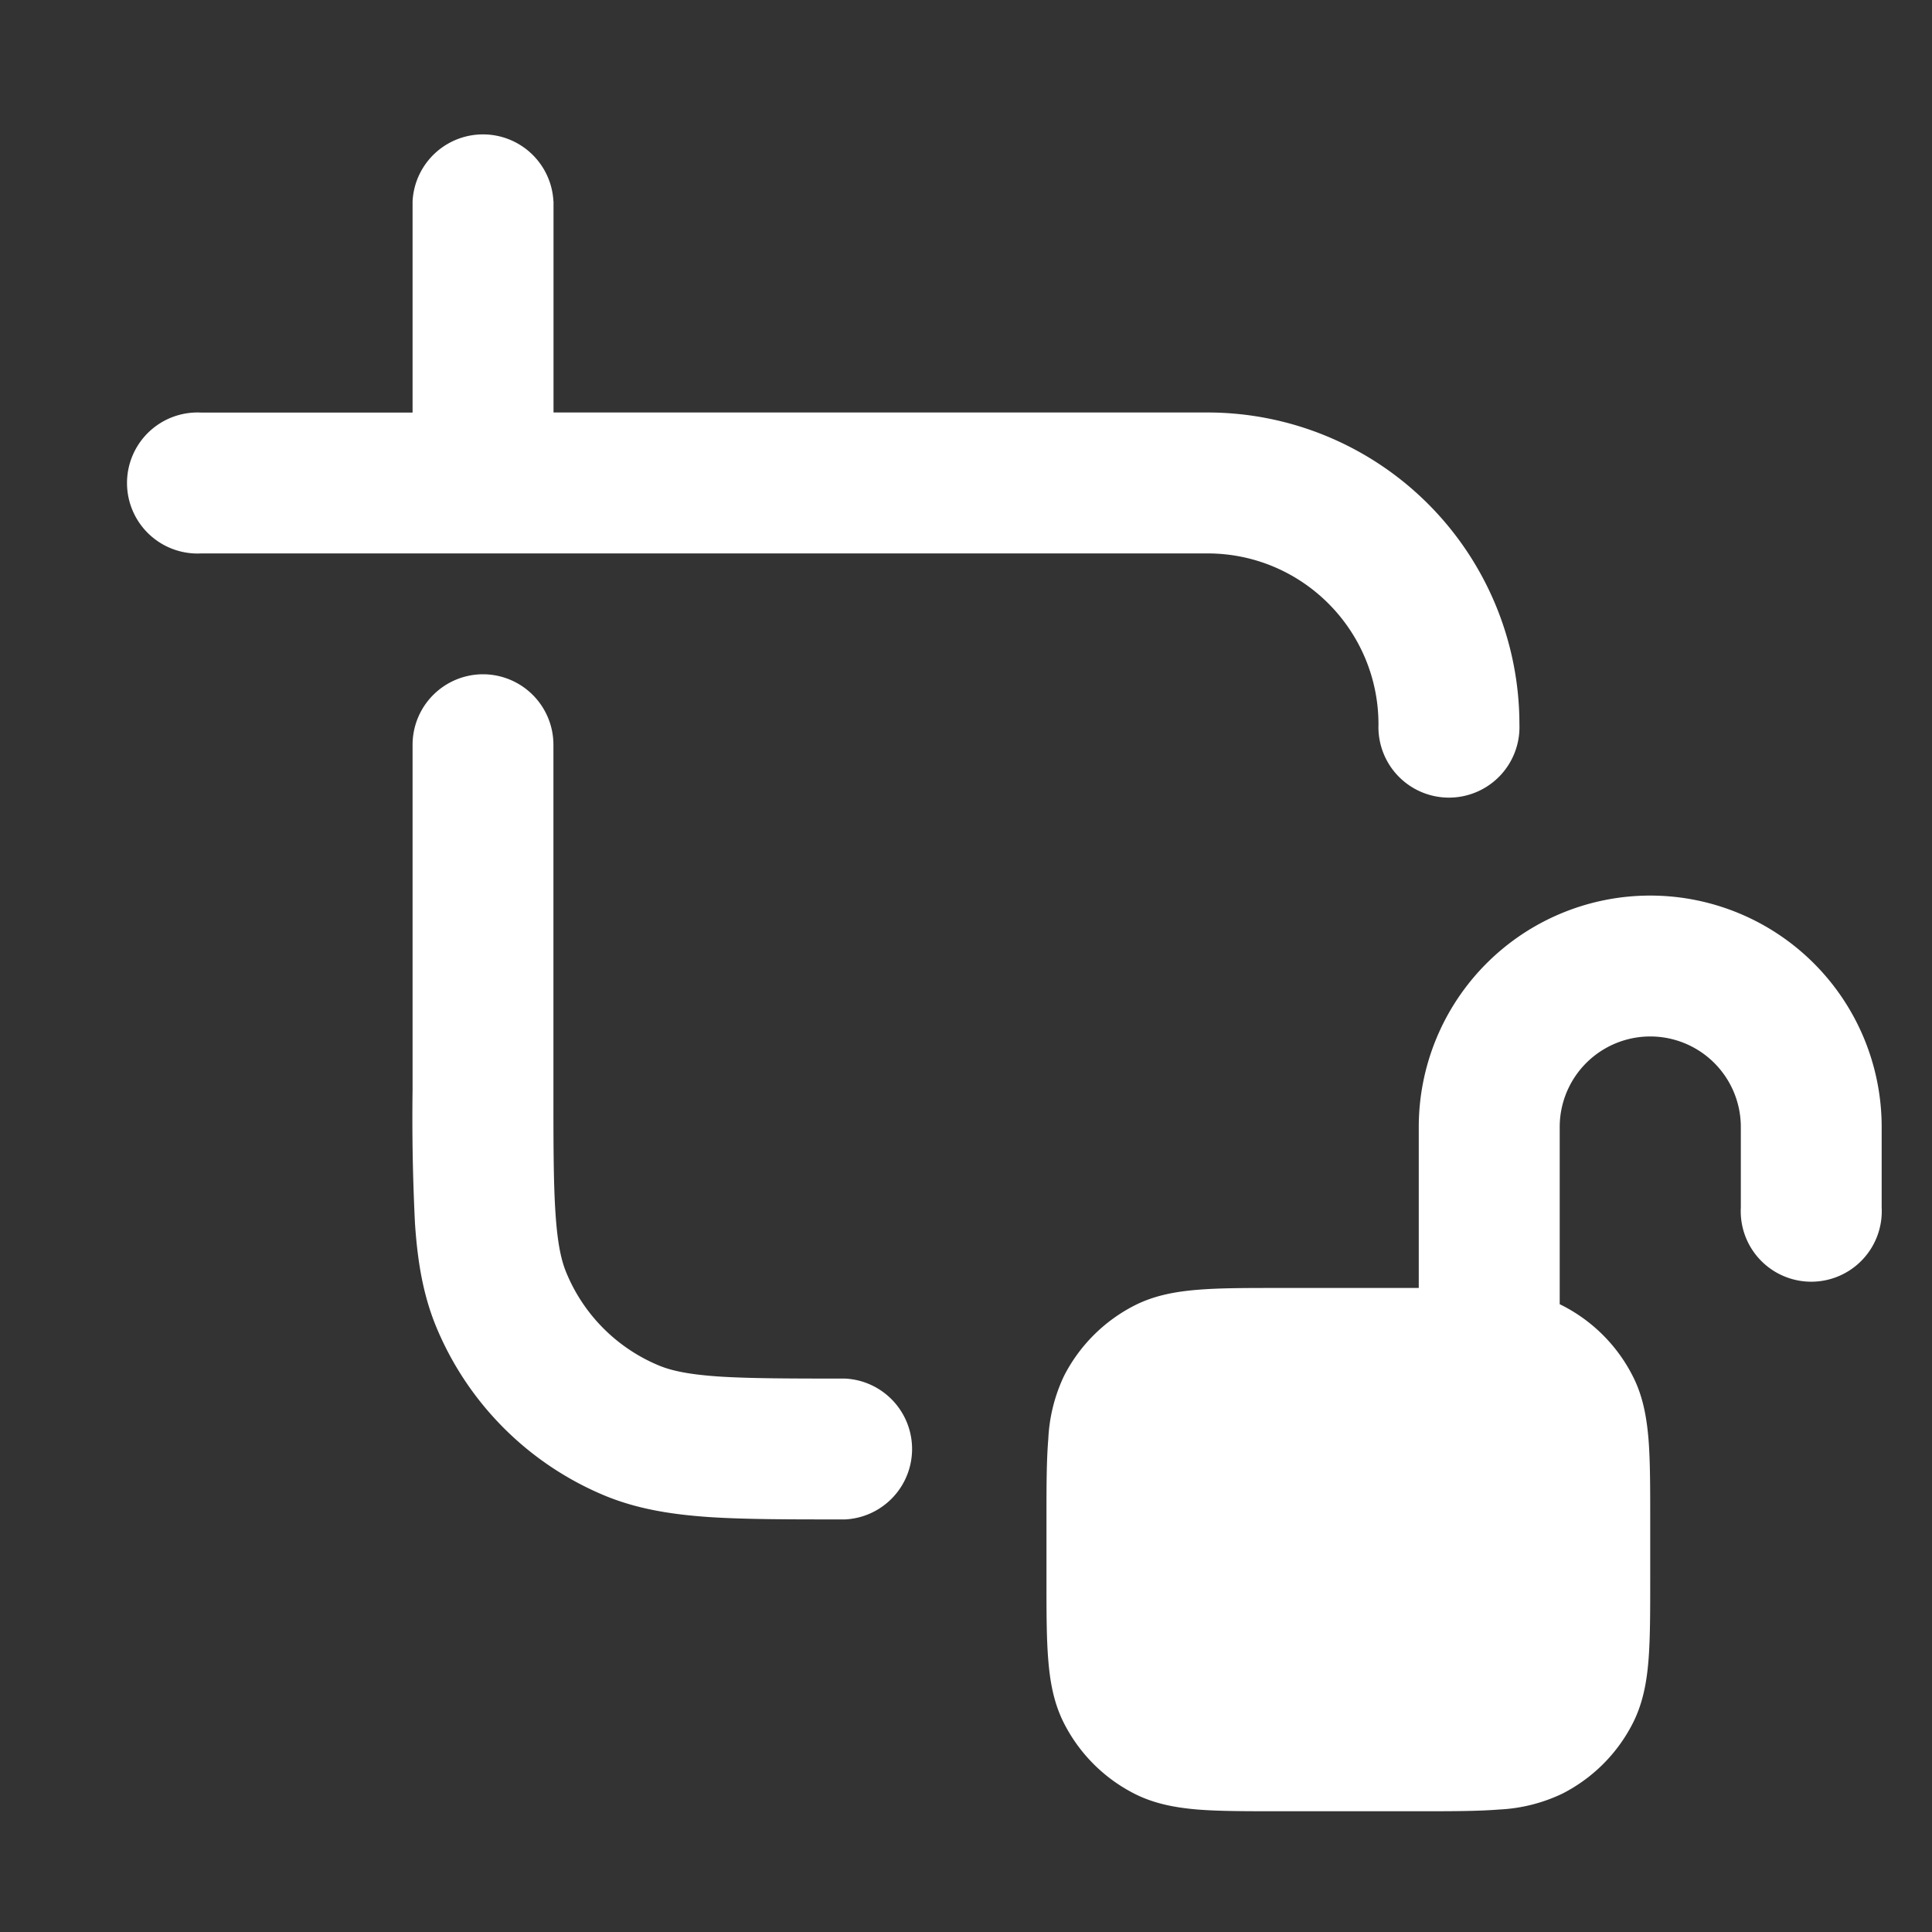 <svg width="20" height="20" fill="none" xmlns="http://www.w3.org/2000/svg"><rect width="100%" height="100%" fill="#333333" stroke="none"/><path d="M5.729 2.083a.73.73 0 0 0-1.458 0v2.188H2.083a.73.73 0 1 0 0 1.458H12.5c.978 0 1.77.793 1.77 1.771a.73.73 0 1 0 1.459 0 3.23 3.23 0 0 0-3.23-3.23H5.73V2.084ZM5 6.98a.73.73 0 0 1 .729.728v3.542c0 .592 0 1 .022 1.318.021.312.06.484.113.61.18.434.524.778.958.958.126.052.298.091.61.113.318.021.725.022 1.318.022a.73.73 0 0 1 0 1.458h-.026c-.56 0-1.018 0-1.392-.025-.385-.027-.735-.083-1.068-.22a3.23 3.23 0 0 1-1.748-1.748c-.138-.334-.194-.683-.22-1.069a22.121 22.121 0 0 1-.025-1.392V7.708A.73.73 0 0 1 5 6.98Zm14.479 4.687a2.396 2.396 0 1 0-4.792 0v1.666h-1.454c-.336 0-.613 0-.838.019-.234.019-.45.06-.652.163-.313.16-.568.415-.728.728a1.705 1.705 0 0 0-.163.652c-.019.226-.019.502-.019.838v.617c0 .336 0 .613.019.838.019.235.06.45.163.652.16.314.415.569.728.728.202.103.418.144.652.164.225.018.502.018.838.018h1.45c.336 0 .613 0 .838-.018a1.7 1.7 0 0 0 .652-.164c.314-.16.569-.414.729-.728.103-.202.144-.418.163-.652.018-.225.018-.502.018-.837v-.618c0-.336 0-.612-.018-.838-.02-.234-.06-.45-.164-.652a1.667 1.667 0 0 0-.755-.742v-1.834a.937.937 0 1 1 1.875 0v.833a.73.73 0 1 0 1.458 0v-.833Z" fill="#fff"/></svg>